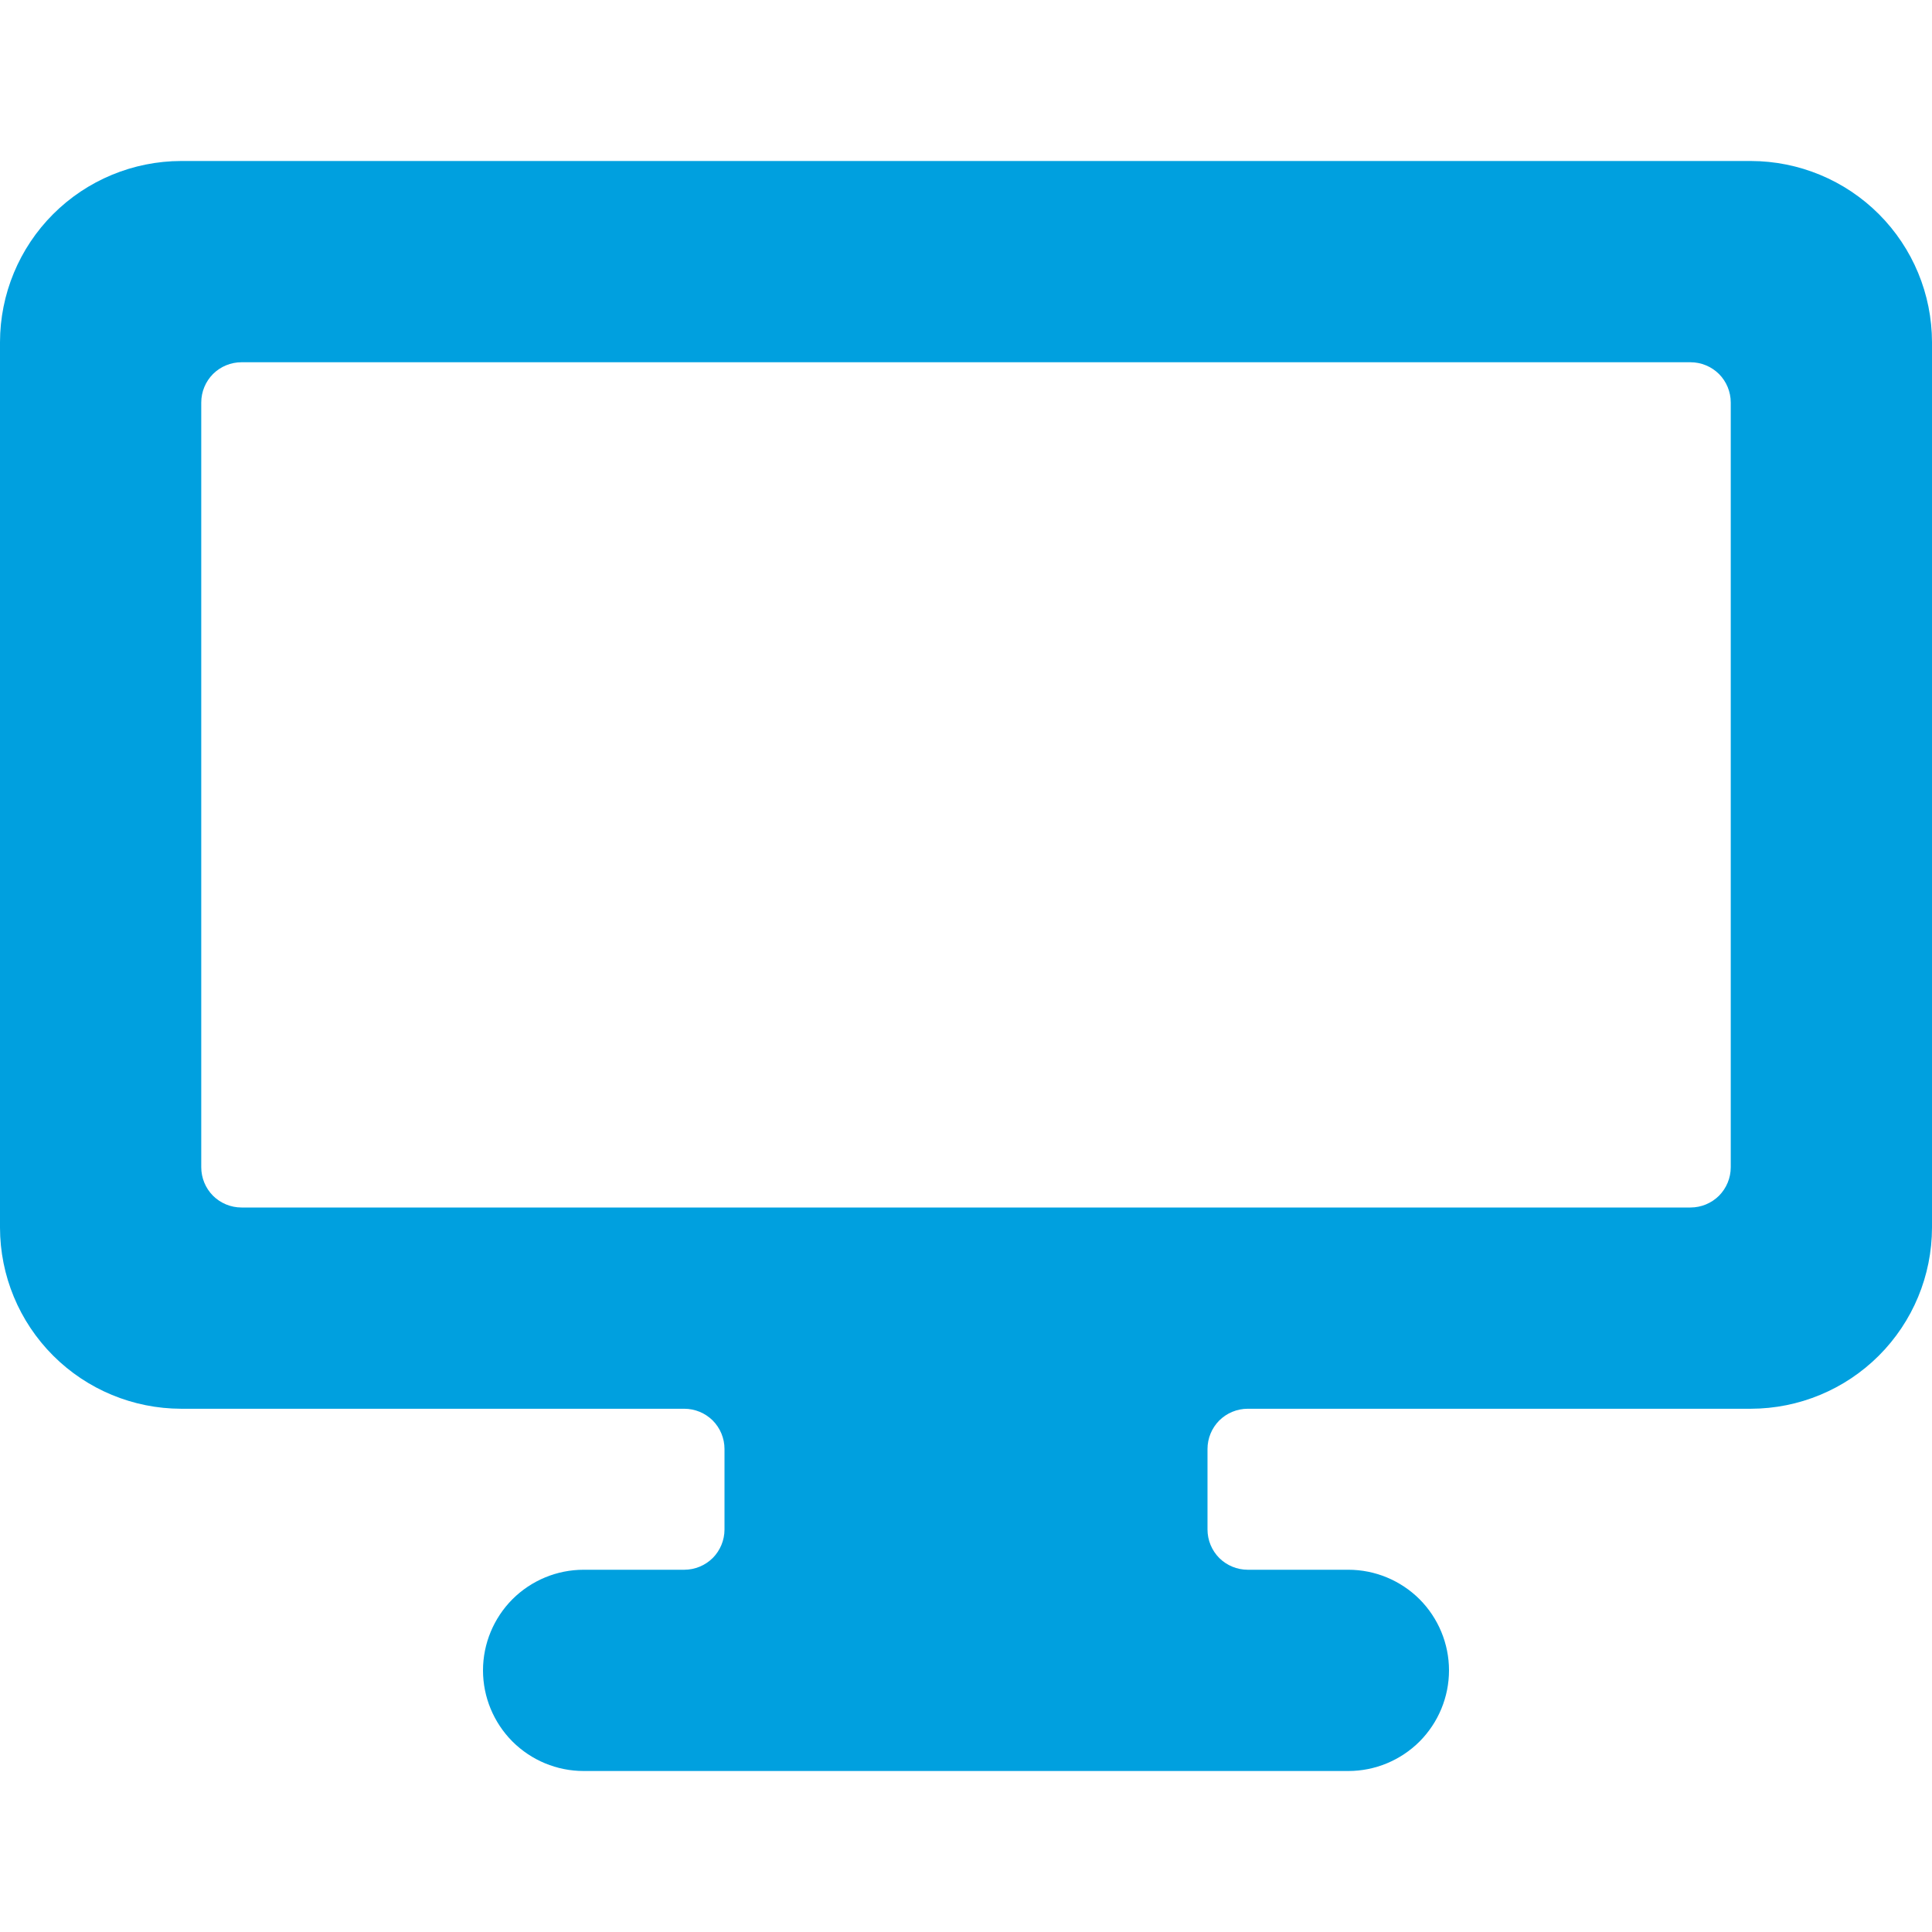 <svg class="icon"
     width="24"
     height="24"
     viewBox="0 0 24 24"
     fill="none"
     xmlns="http://www.w3.org/2000/svg"
>
  <path d="M21.75 2H2.25C1.654 2.001 1.082 2.238 0.66 2.66C0.238 3.082 0.001 3.654 0 4.25L0 15.25C0.001 15.847 0.238 16.418 0.66 16.84C1.082 17.262 1.654 17.499 2.25 17.5H8.5C8.633 17.5 8.76 17.553 8.854 17.646C8.947 17.74 9 17.867 9 18V19C9 19.133 8.947 19.26 8.854 19.354C8.76 19.447 8.633 19.5 8.5 19.5H7.25C6.918 19.5 6.601 19.632 6.366 19.866C6.132 20.101 6 20.419 6 20.75C6 21.081 6.132 21.399 6.366 21.634C6.601 21.868 6.918 22 7.25 22H16.75C17.081 22 17.399 21.868 17.634 21.634C17.868 21.399 18 21.081 18 20.75C18 20.419 17.868 20.101 17.634 19.866C17.399 19.632 17.081 19.5 16.75 19.5H15.5C15.367 19.5 15.24 19.447 15.146 19.354C15.053 19.26 15 19.133 15 19V18C15 17.867 15.053 17.74 15.146 17.646C15.24 17.553 15.367 17.5 15.5 17.5H21.75C22.346 17.499 22.918 17.262 23.34 16.84C23.762 16.418 23.999 15.847 24 15.25V4.25C23.999 3.654 23.762 3.082 23.34 2.66C22.918 2.238 22.346 2.001 21.75 2ZM21.5 14.5C21.5 14.633 21.447 14.76 21.354 14.854C21.26 14.947 21.133 15 21 15H3C2.867 15 2.74 14.947 2.646 14.854C2.553 14.76 2.5 14.633 2.5 14.5V5C2.5 4.867 2.553 4.74 2.646 4.646C2.74 4.553 2.867 4.5 3 4.5H21C21.133 4.5 21.26 4.553 21.354 4.646C21.447 4.74 21.5 4.867 21.5 5V14.5Z"
        fill="#00A0DF"
  />
</svg>
